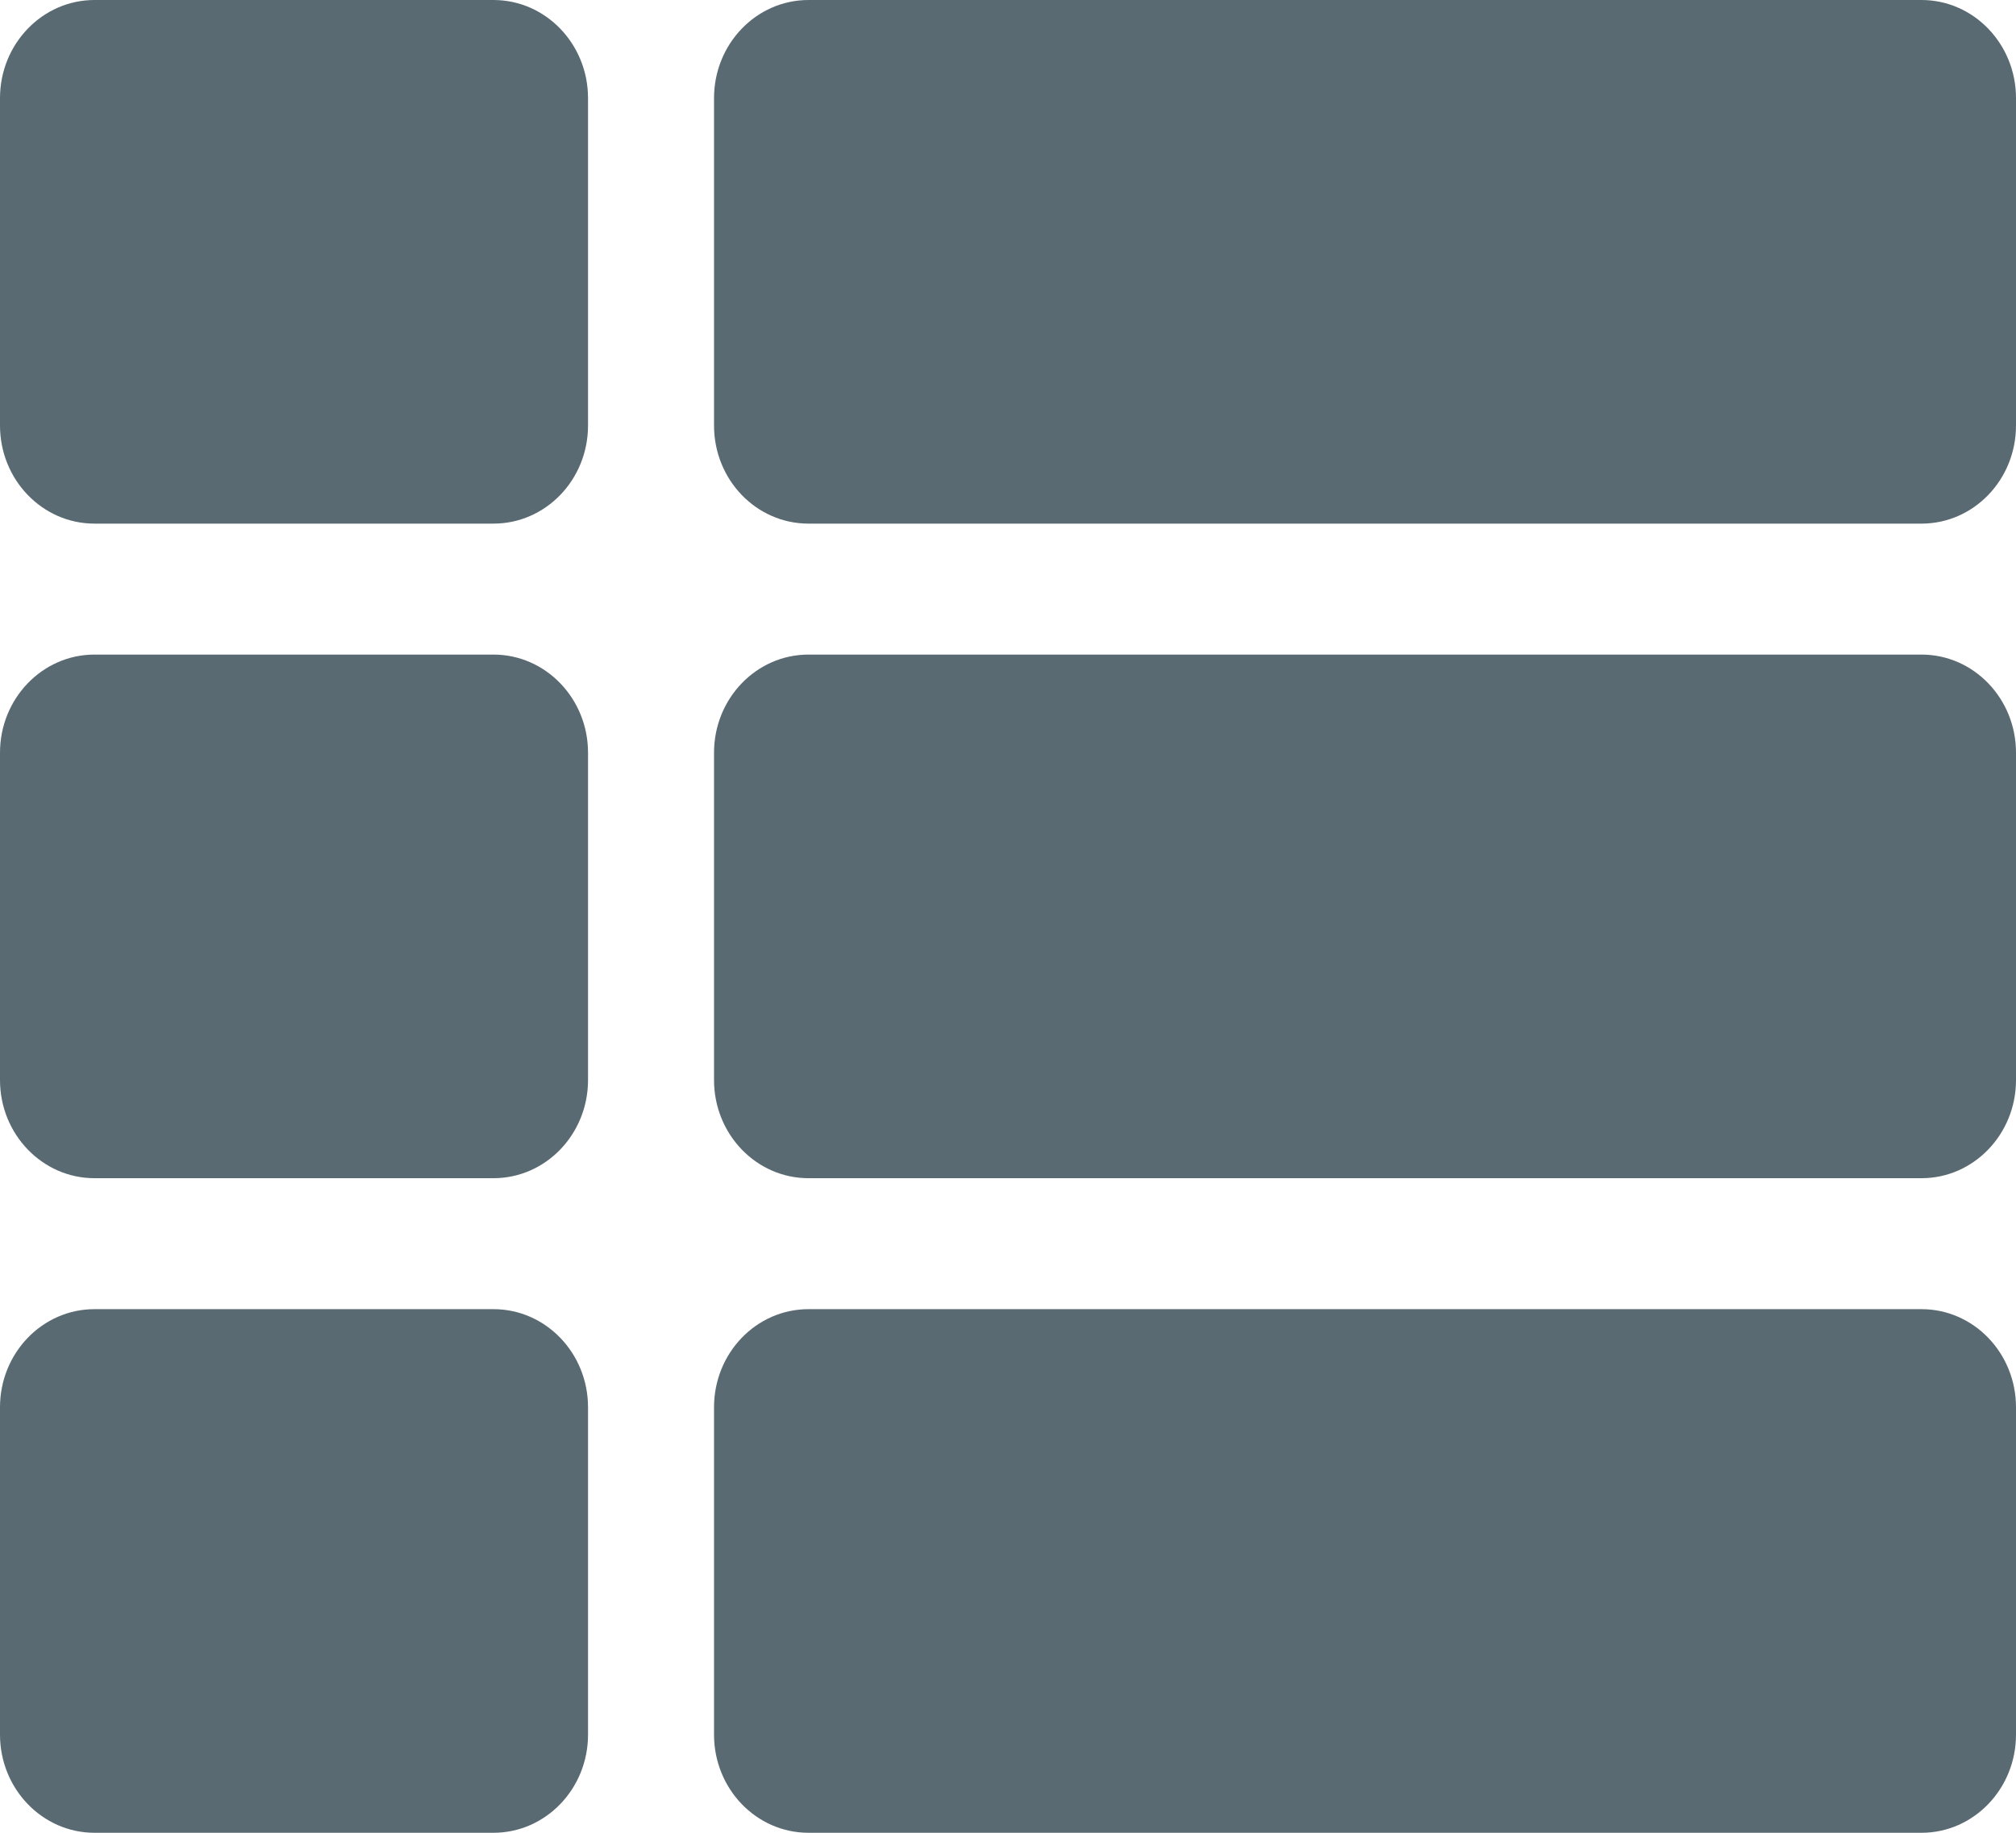 <svg width="22" height="20" viewBox="0 0 22 20" fill="none" xmlns="http://www.w3.org/2000/svg">
<path d="M6.417 8.214V11.786C6.417 12.377 5.955 12.857 5.385 12.857H1.031C0.462 12.857 0 12.377 0 11.786V8.214C0 7.623 0.462 7.143 1.031 7.143H5.385C5.955 7.143 6.417 7.623 6.417 8.214ZM0 15.357V18.929C0 19.52 0.462 20 1.031 20H5.385C5.955 20 6.417 19.52 6.417 18.929V15.357C6.417 14.765 5.955 14.286 5.385 14.286H1.031C0.462 14.286 0 14.765 0 15.357ZM5.385 0H1.031C0.462 0 0 0.48 0 1.071V4.643C0 5.235 0.462 5.714 1.031 5.714H5.385C5.955 5.714 6.417 5.235 6.417 4.643V1.071C6.417 0.48 5.955 0 5.385 0ZM8.823 20H20.969C21.538 20 22 19.52 22 18.929V15.357C22 14.765 21.538 14.286 20.969 14.286H8.823C8.253 14.286 7.792 14.765 7.792 15.357V18.929C7.792 19.52 8.253 20 8.823 20ZM7.792 1.071V4.643C7.792 5.235 8.253 5.714 8.823 5.714H20.969C21.538 5.714 22 5.235 22 4.643V1.071C22 0.48 21.538 0 20.969 0H8.823C8.253 0 7.792 0.48 7.792 1.071ZM8.823 12.857H20.969C21.538 12.857 22 12.377 22 11.786V8.214C22 7.623 21.538 7.143 20.969 7.143H8.823C8.253 7.143 7.792 7.623 7.792 8.214V11.786C7.792 12.377 8.253 12.857 8.823 12.857Z" fill="#5A6A72"/>
</svg>
